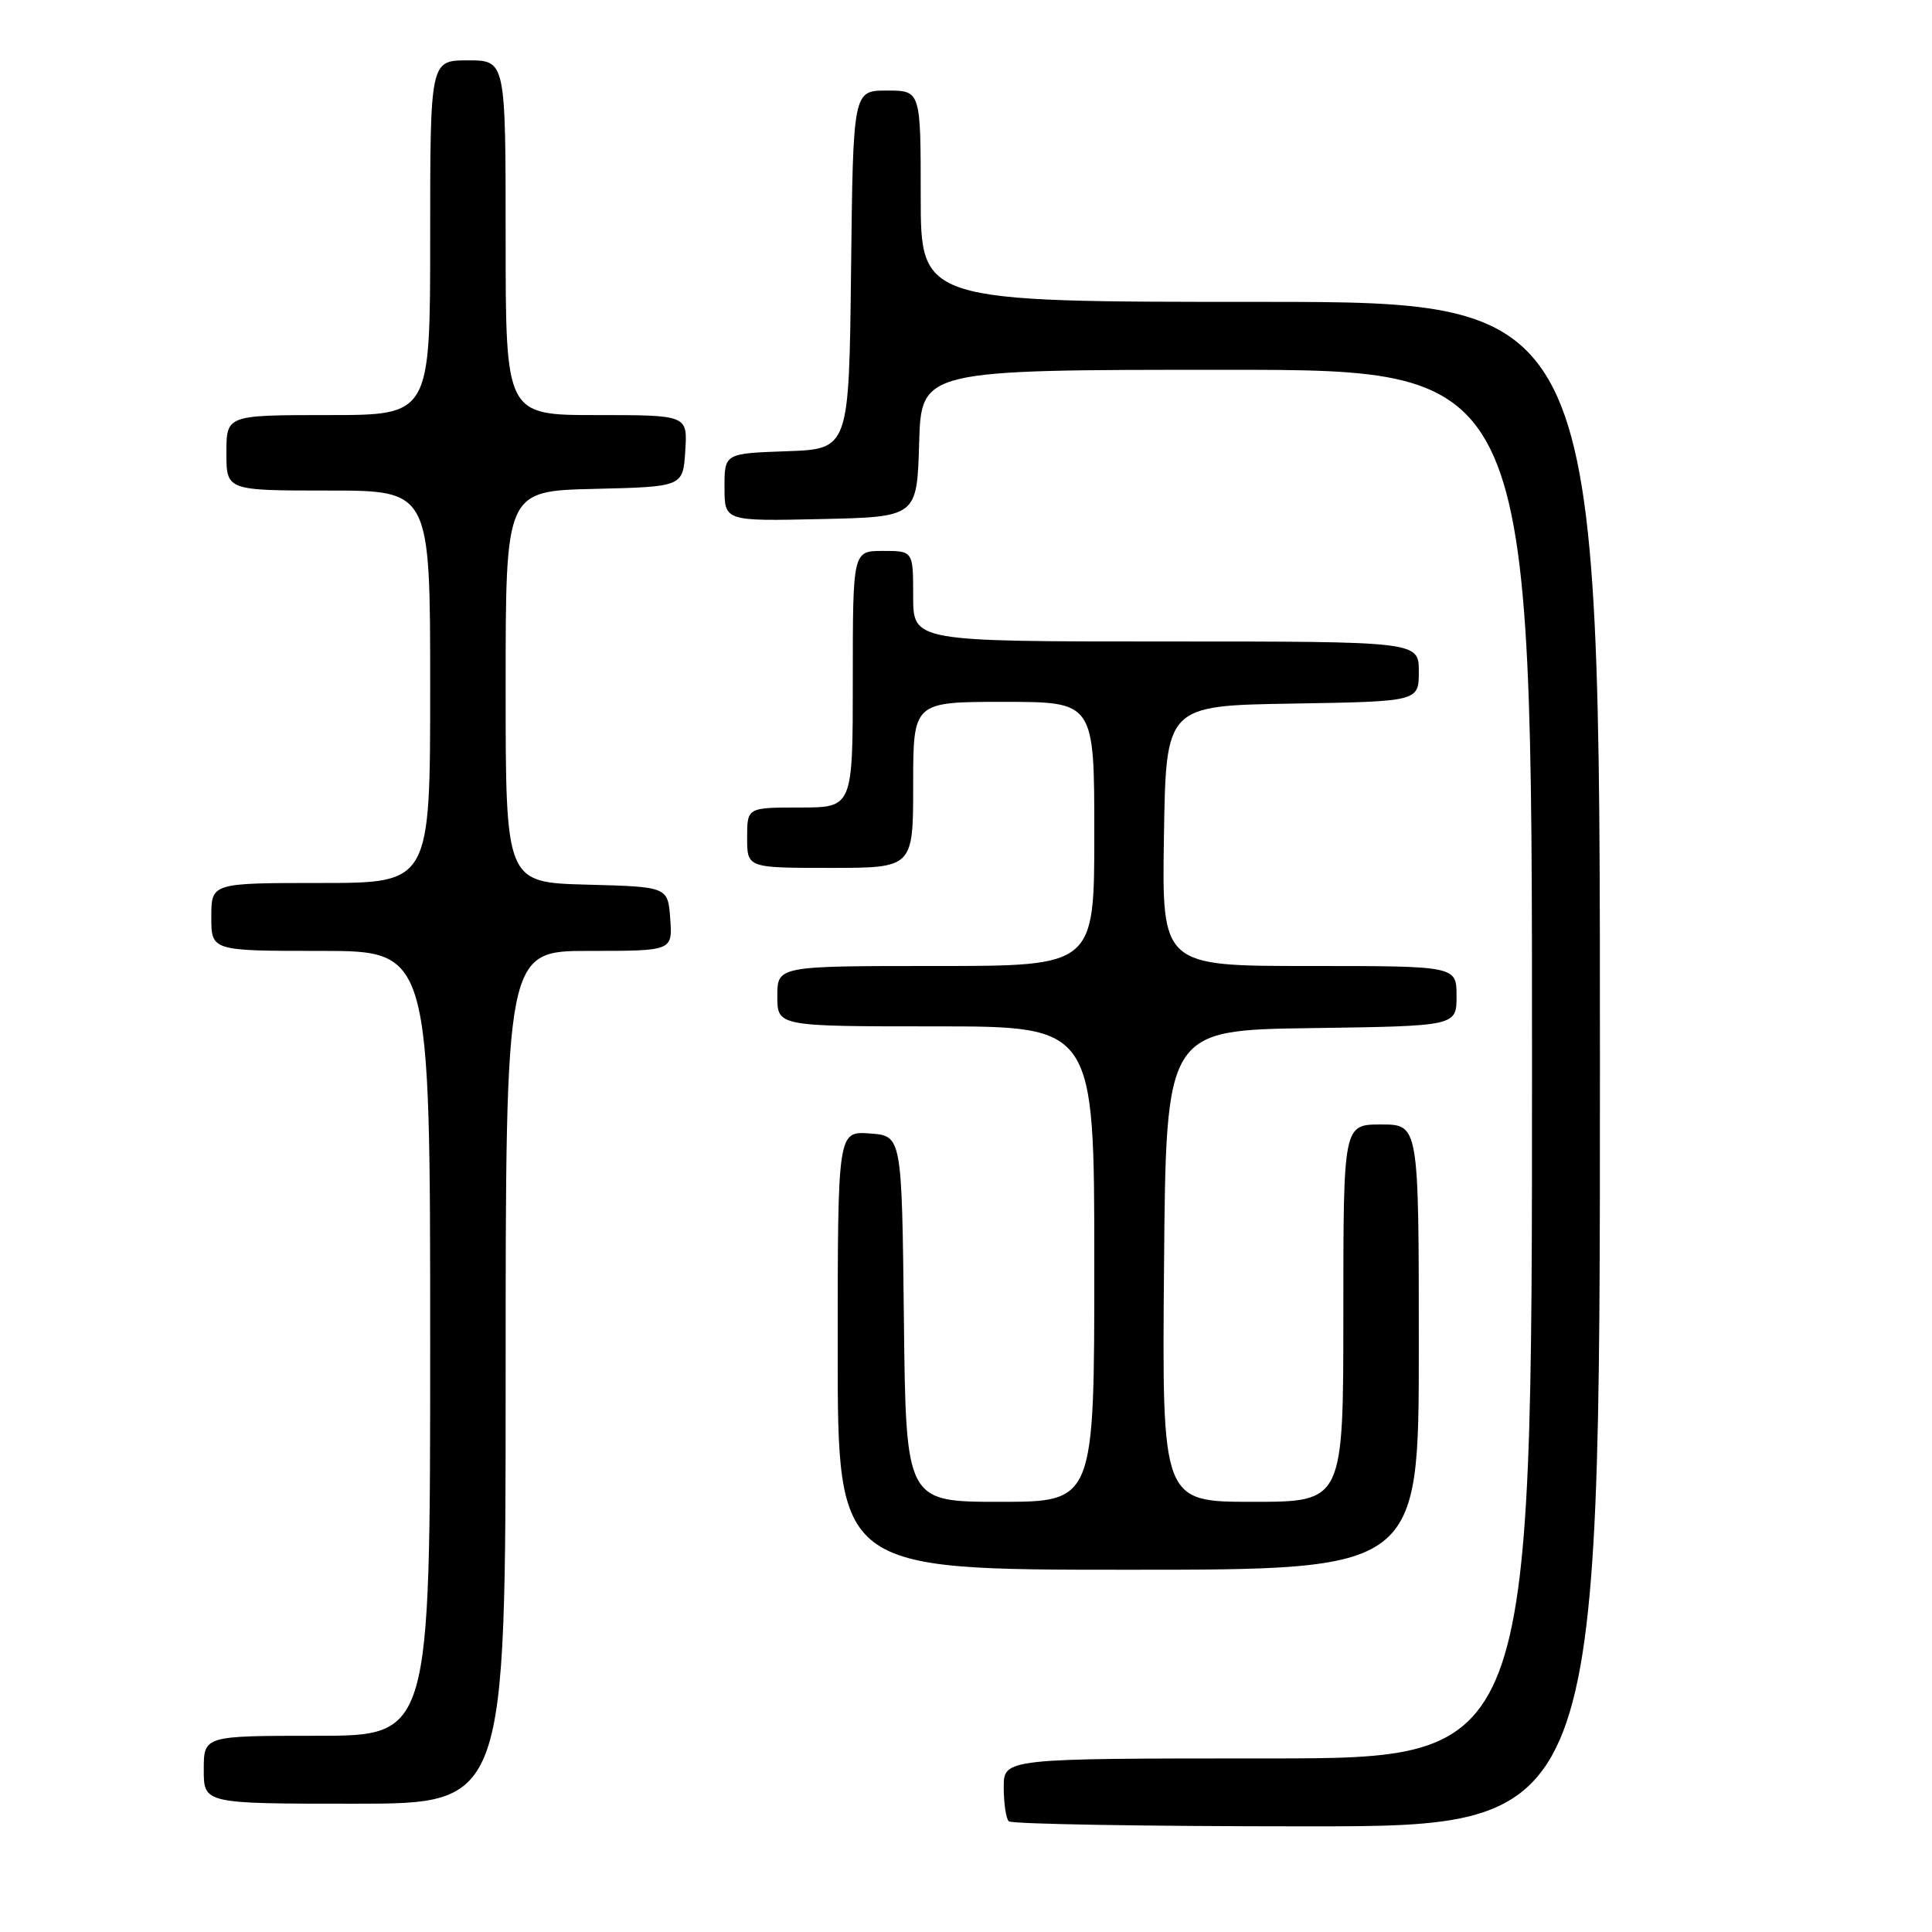 <?xml version="1.0" encoding="UTF-8" standalone="no"?>
<!DOCTYPE svg PUBLIC "-//W3C//DTD SVG 1.1//EN" "http://www.w3.org/Graphics/SVG/1.1/DTD/svg11.dtd" >
<svg xmlns="http://www.w3.org/2000/svg" xmlns:xlink="http://www.w3.org/1999/xlink" version="1.1" viewBox="0 0 256 256">
 <g >
 <path fill="currentColor"
d=" M 212.00 141.00 C 212.00 40.00 212.00 40.00 167.00 40.00 C 122.00 40.00 122.00 40.00 122.00 26.00 C 122.00 12.00 122.00 12.00 117.52 12.00 C 113.04 12.00 113.04 12.00 112.77 35.75 C 112.50 59.50 112.50 59.50 104.25 59.79 C 96.00 60.08 96.00 60.08 96.00 64.57 C 96.00 69.06 96.00 69.06 108.75 68.78 C 121.50 68.50 121.50 68.50 121.79 58.75 C 122.07 49.00 122.07 49.00 162.54 49.00 C 203.00 49.00 203.00 49.00 203.00 141.00 C 203.00 233.00 203.00 233.00 168.00 233.00 C 133.00 233.00 133.00 233.00 133.00 236.83 C 133.00 238.94 133.30 240.97 133.67 241.33 C 134.03 241.70 151.81 242.00 173.17 242.00 C 212.00 242.00 212.00 242.00 212.00 141.00 Z  M 67.00 182.50 C 67.00 126.00 67.00 126.00 78.06 126.00 C 89.11 126.00 89.11 126.00 88.81 121.75 C 88.50 117.50 88.50 117.50 77.75 117.22 C 67.00 116.93 67.00 116.93 67.00 91.00 C 67.00 65.06 67.00 65.06 78.75 64.78 C 90.50 64.50 90.50 64.50 90.80 59.75 C 91.11 55.00 91.11 55.00 79.05 55.00 C 67.00 55.00 67.00 55.00 67.00 31.50 C 67.00 8.00 67.00 8.00 62.00 8.00 C 57.00 8.00 57.00 8.00 57.00 31.50 C 57.00 55.00 57.00 55.00 43.50 55.00 C 30.00 55.00 30.00 55.00 30.00 60.00 C 30.00 65.00 30.00 65.00 43.50 65.00 C 57.00 65.00 57.00 65.00 57.00 91.00 C 57.00 117.00 57.00 117.00 42.50 117.00 C 28.00 117.00 28.00 117.00 28.00 121.50 C 28.00 126.00 28.00 126.00 42.50 126.00 C 57.00 126.00 57.00 126.00 57.00 178.00 C 57.00 230.00 57.00 230.00 42.00 230.00 C 27.00 230.00 27.00 230.00 27.00 234.50 C 27.00 239.00 27.00 239.00 47.00 239.00 C 67.00 239.00 67.00 239.00 67.00 182.50 Z  M 188.00 178.50 C 188.00 149.00 188.00 149.00 183.00 149.00 C 178.00 149.00 178.00 149.00 178.00 174.00 C 178.00 199.00 178.00 199.00 165.99 199.00 C 153.97 199.00 153.97 199.00 154.24 167.75 C 154.50 136.50 154.50 136.50 173.75 136.23 C 193.00 135.96 193.00 135.96 193.00 131.98 C 193.00 128.00 193.00 128.00 173.48 128.00 C 153.95 128.00 153.95 128.00 154.23 110.75 C 154.50 93.50 154.50 93.50 171.25 93.23 C 188.00 92.95 188.00 92.95 188.00 88.98 C 188.00 85.00 188.00 85.00 154.50 85.00 C 121.00 85.00 121.00 85.00 121.00 79.00 C 121.00 73.00 121.00 73.00 117.00 73.00 C 113.00 73.00 113.00 73.00 113.00 90.00 C 113.00 107.00 113.00 107.00 106.00 107.00 C 99.00 107.00 99.00 107.00 99.00 111.00 C 99.00 115.00 99.00 115.00 110.00 115.00 C 121.00 115.00 121.00 115.00 121.00 104.00 C 121.00 93.00 121.00 93.00 133.00 93.00 C 145.00 93.00 145.00 93.00 145.00 110.50 C 145.00 128.00 145.00 128.00 124.00 128.00 C 103.00 128.00 103.00 128.00 103.00 132.00 C 103.00 136.00 103.00 136.00 124.00 136.00 C 145.00 136.00 145.00 136.00 145.00 167.50 C 145.00 199.00 145.00 199.00 132.52 199.00 C 120.04 199.00 120.04 199.00 119.77 174.75 C 119.50 150.50 119.50 150.50 115.25 150.19 C 111.00 149.89 111.00 149.89 111.00 178.94 C 111.00 208.00 111.00 208.00 149.50 208.00 C 188.00 208.00 188.00 208.00 188.00 178.50 Z "/>
</g>
</svg>